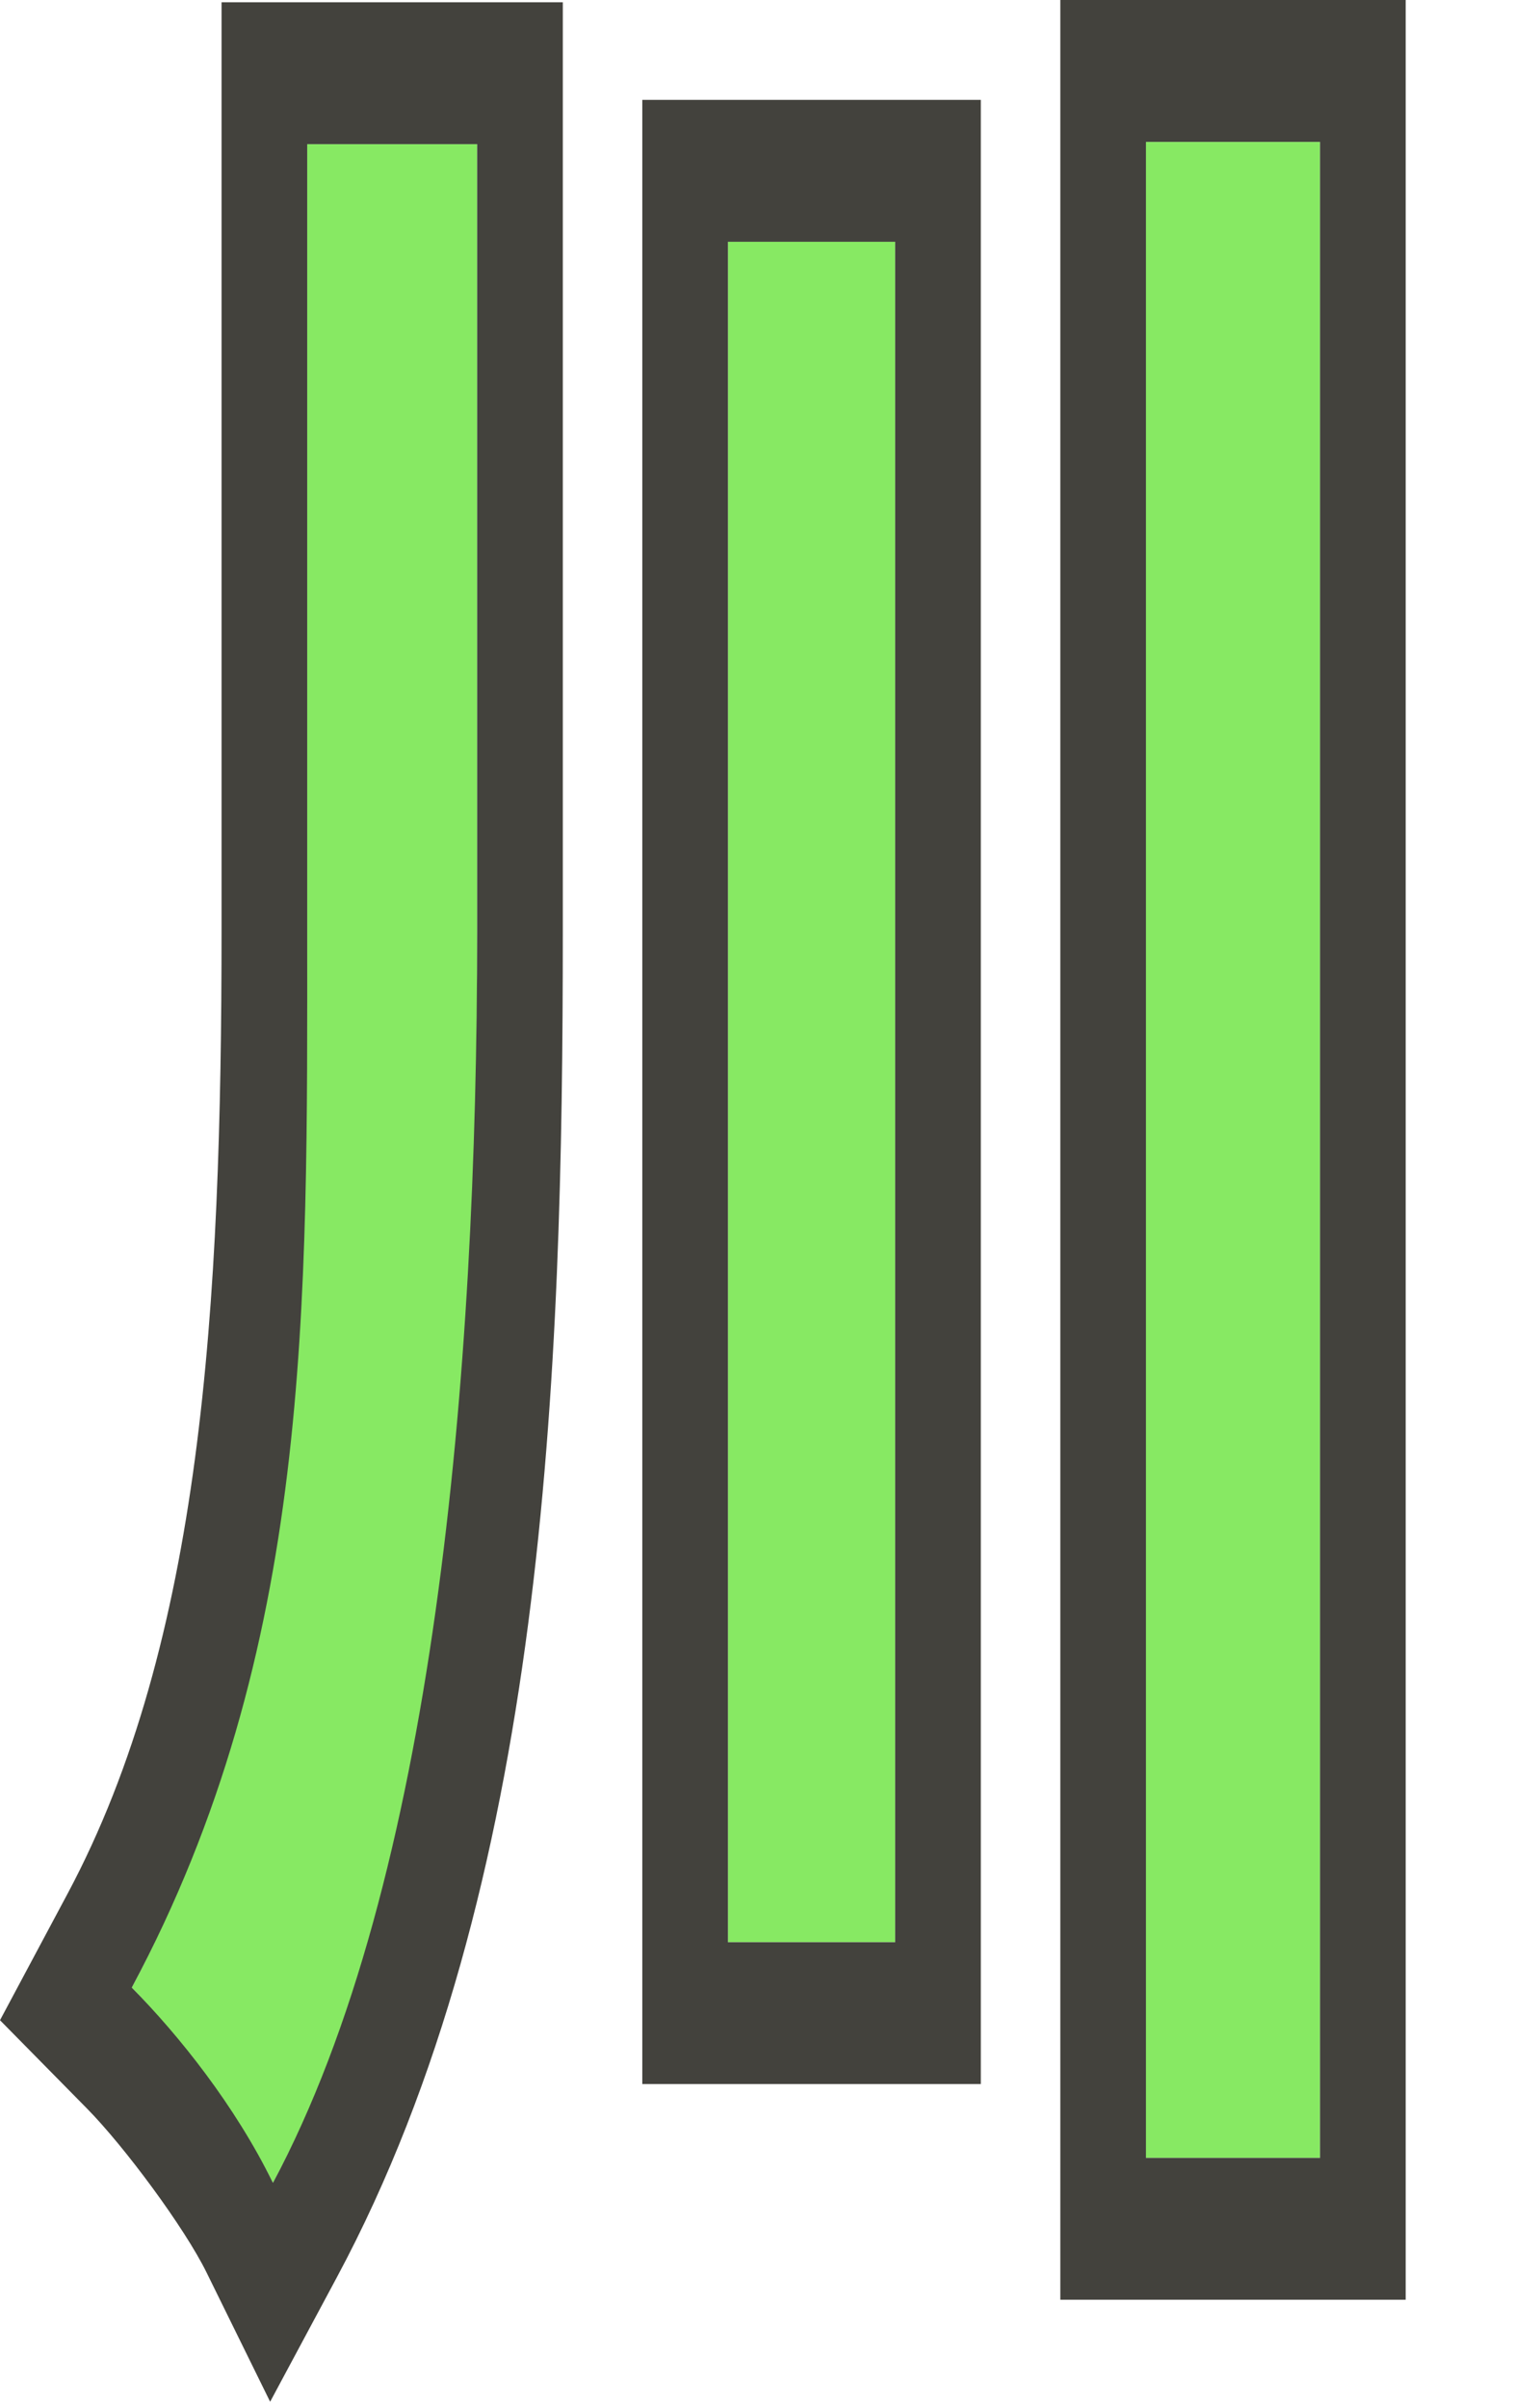 <svg width="275" height="437" viewBox="0 0 275 437" fill="none" xmlns="http://www.w3.org/2000/svg">
<path d="M55.764 26.164H86.612V169.138C86.612 249.483 83.129 333.537 49.545 396.166C44.072 385.041 31.633 368.56 23.921 360.731C52.53 307.167 55.764 237.123 55.764 168.726V26.164ZM132.138 43.881H162.488V352.491H132.138V43.881ZM208.013 25.752H239.607V391.633H208.013V25.752Z" fill="#87E963"/>
<path d="M55.764 26.164V0.412H40.216V26.164H55.764ZM86.612 26.164H102.16V0.412H86.612V26.164ZM49.545 396.166L37.491 412.432L49.035 435.897L61.17 413.266L49.545 396.166ZM23.921 360.731L12.276 343.669L0 366.651L15.796 382.687L23.921 360.731ZM132.137 43.881V18.129H116.589V43.881H132.137ZM162.488 43.881H178.036V18.129H162.488V43.881ZM162.488 352.49V378.242H178.036V352.49H162.488ZM132.137 352.49H116.589V378.242H132.137V352.49ZM208.013 25.752V0H192.465V25.752H208.013ZM239.607 25.752H255.156V0H239.607V25.752ZM239.607 391.633V417.385H255.156V391.633H239.607ZM208.013 391.633H192.465V417.385H208.013V391.633ZM55.764 26.164H86.612V0.412H55.764V26.164ZM86.612 26.164V169.138H102.16V26.164H86.612ZM86.612 169.138C86.612 249.779 78.832 341.55 49.545 396.166L61.17 413.266C99.051 342.625 102.16 249.187 102.16 169.138H86.612ZM49.545 396.166C42.607 382.063 32.551 369.492 23.921 360.731L15.796 382.687C22.59 389.583 33.483 404.285 37.491 412.432L49.545 396.166ZM23.921 360.731C56.751 299.265 55.764 237.138 55.764 168.726H40.216C40.216 237.107 36.664 298.007 12.276 343.669L23.921 360.731ZM55.764 168.726V26.164H40.216V168.726H55.764ZM132.137 43.881H162.488V18.129H132.137V43.881ZM162.488 43.881V352.49H178.036V43.881H162.488ZM162.488 352.49H132.137V378.242H162.488V352.49ZM132.137 352.49V43.881H116.589V352.49H132.137ZM208.013 25.752H239.607V0H208.013V25.752ZM239.607 25.752V391.633H255.156V25.752H239.607ZM239.607 391.633H208.013V417.385H239.607V391.633ZM208.013 391.633V25.752H192.465V391.633H208.013Z" fill="#43423D"/>
</svg>
